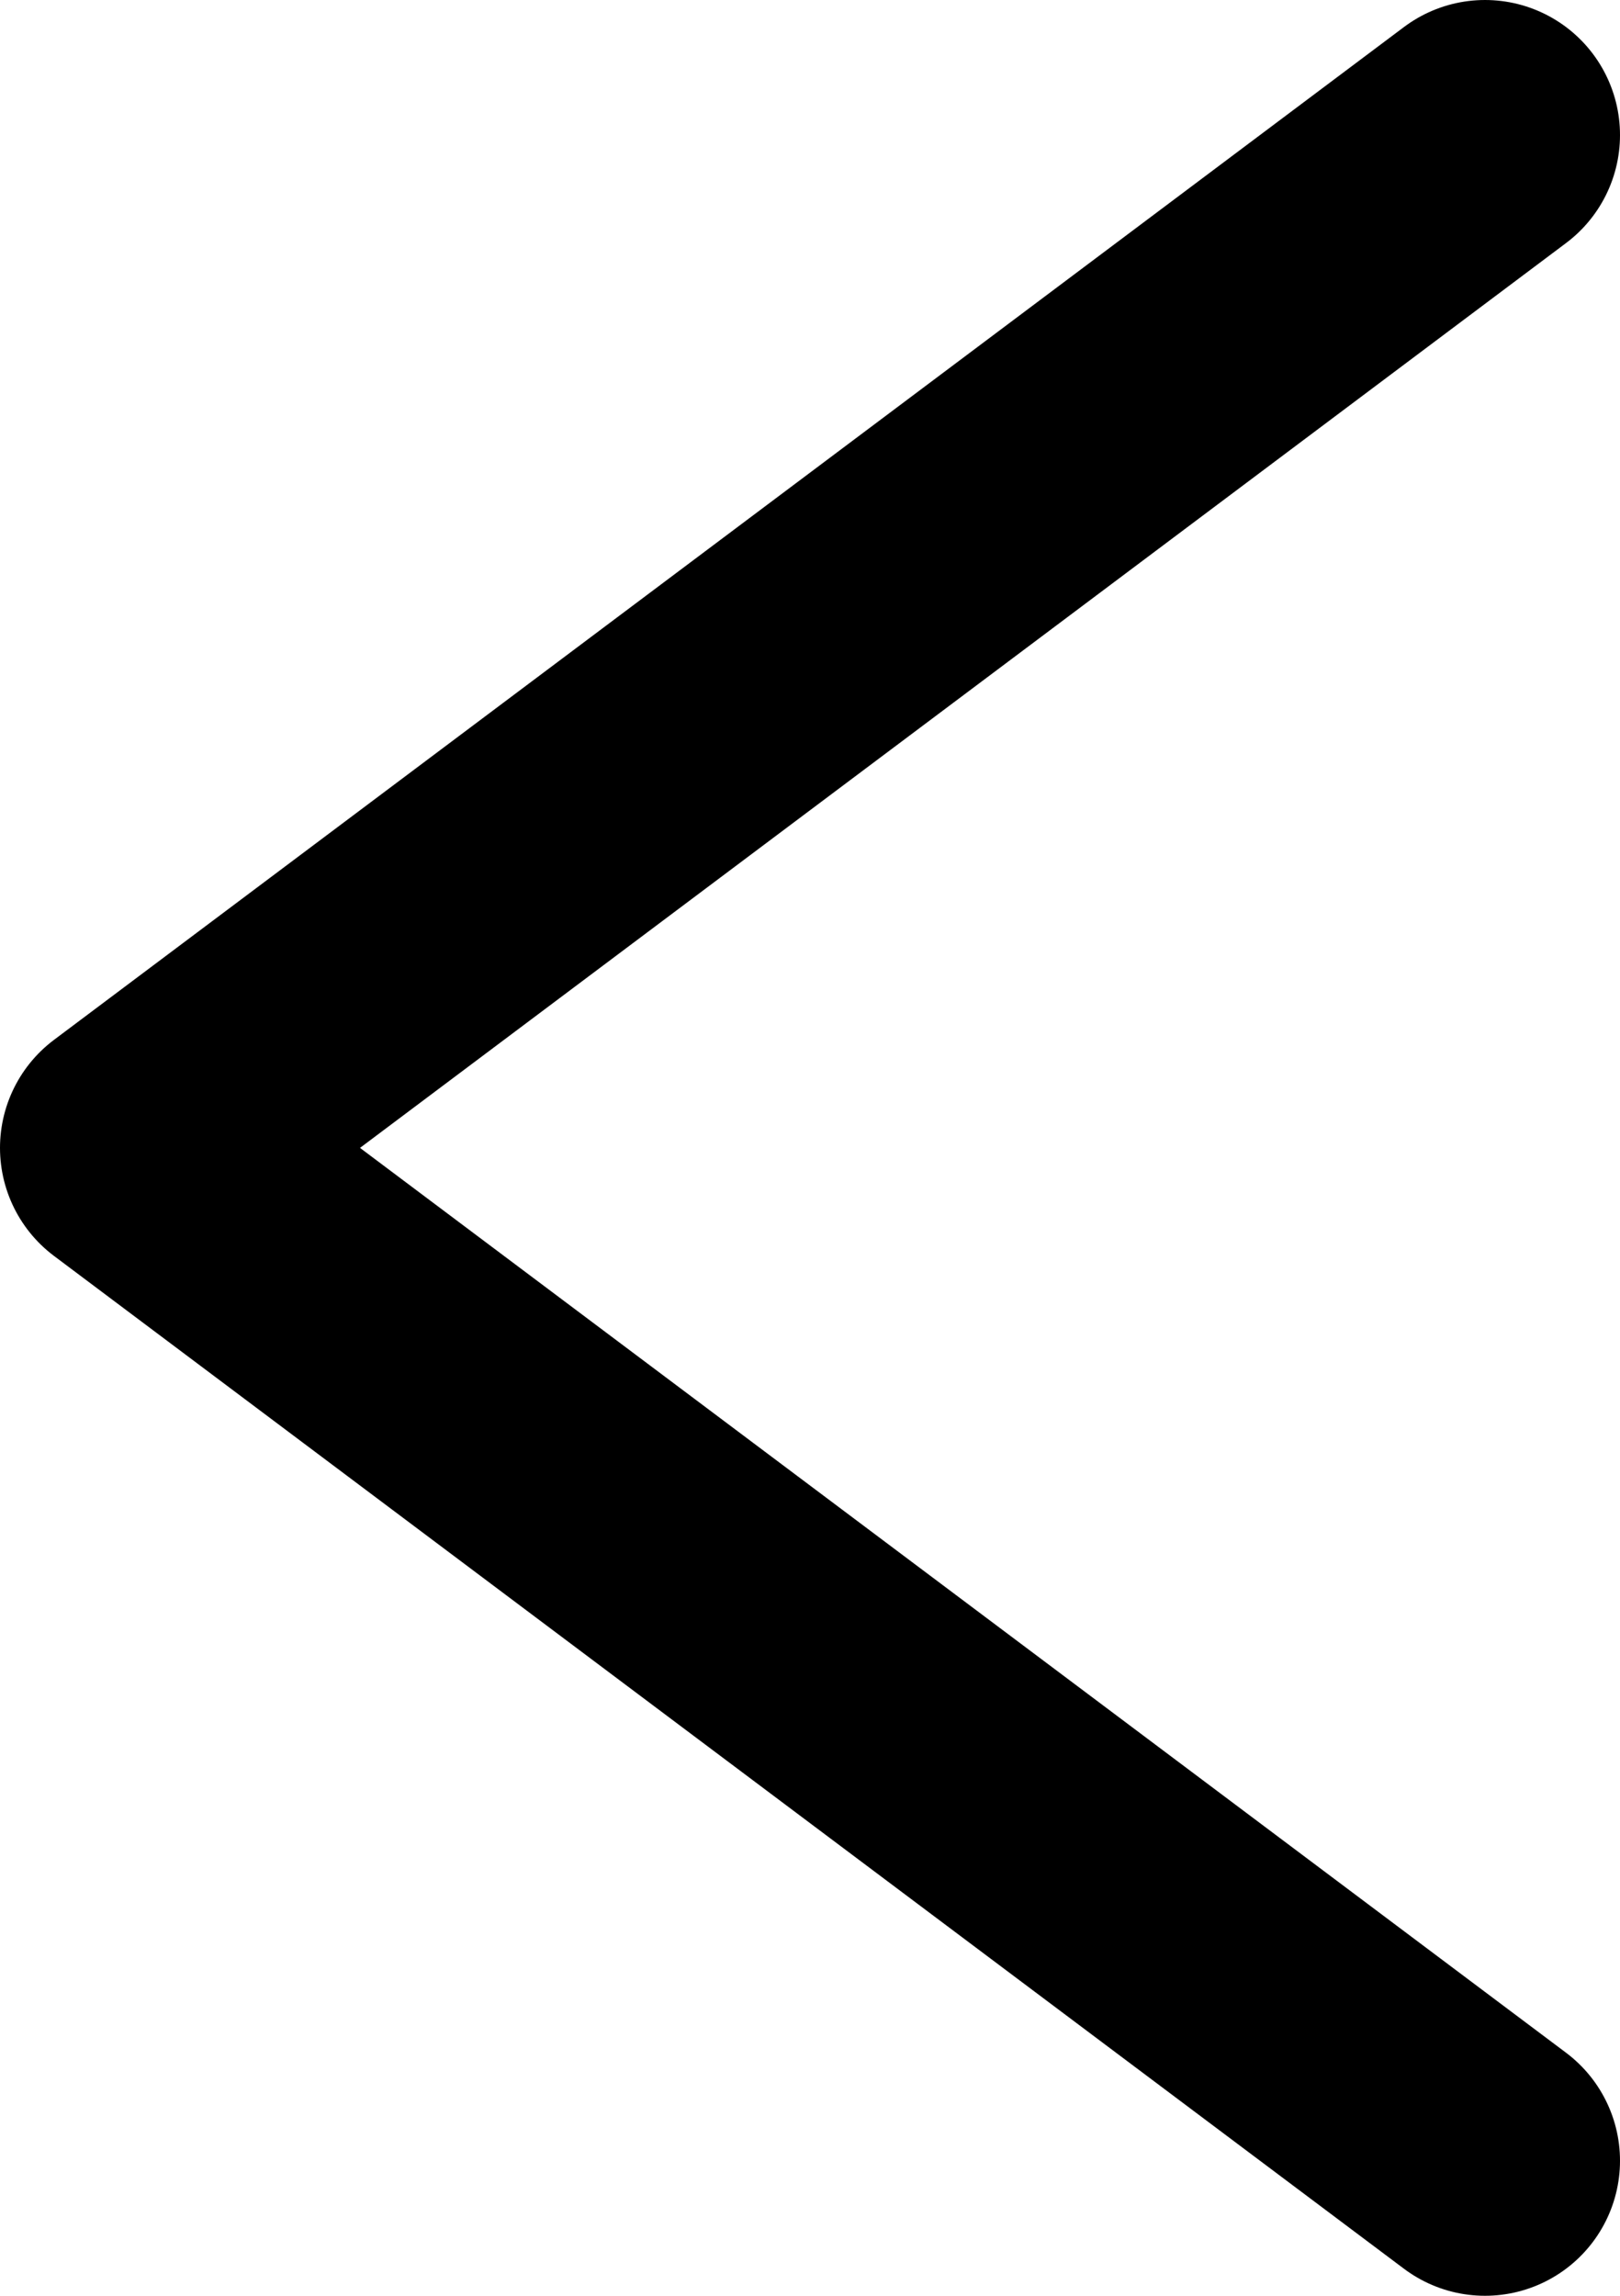 <svg width="12" height="17" viewBox="0 0 12 17" fill="none" xmlns="http://www.w3.org/2000/svg">
<path d="M11 1L1 8.5L11 16" stroke="black" stroke-width="2" stroke-linecap="round" stroke-linejoin="round"/>
</svg>
